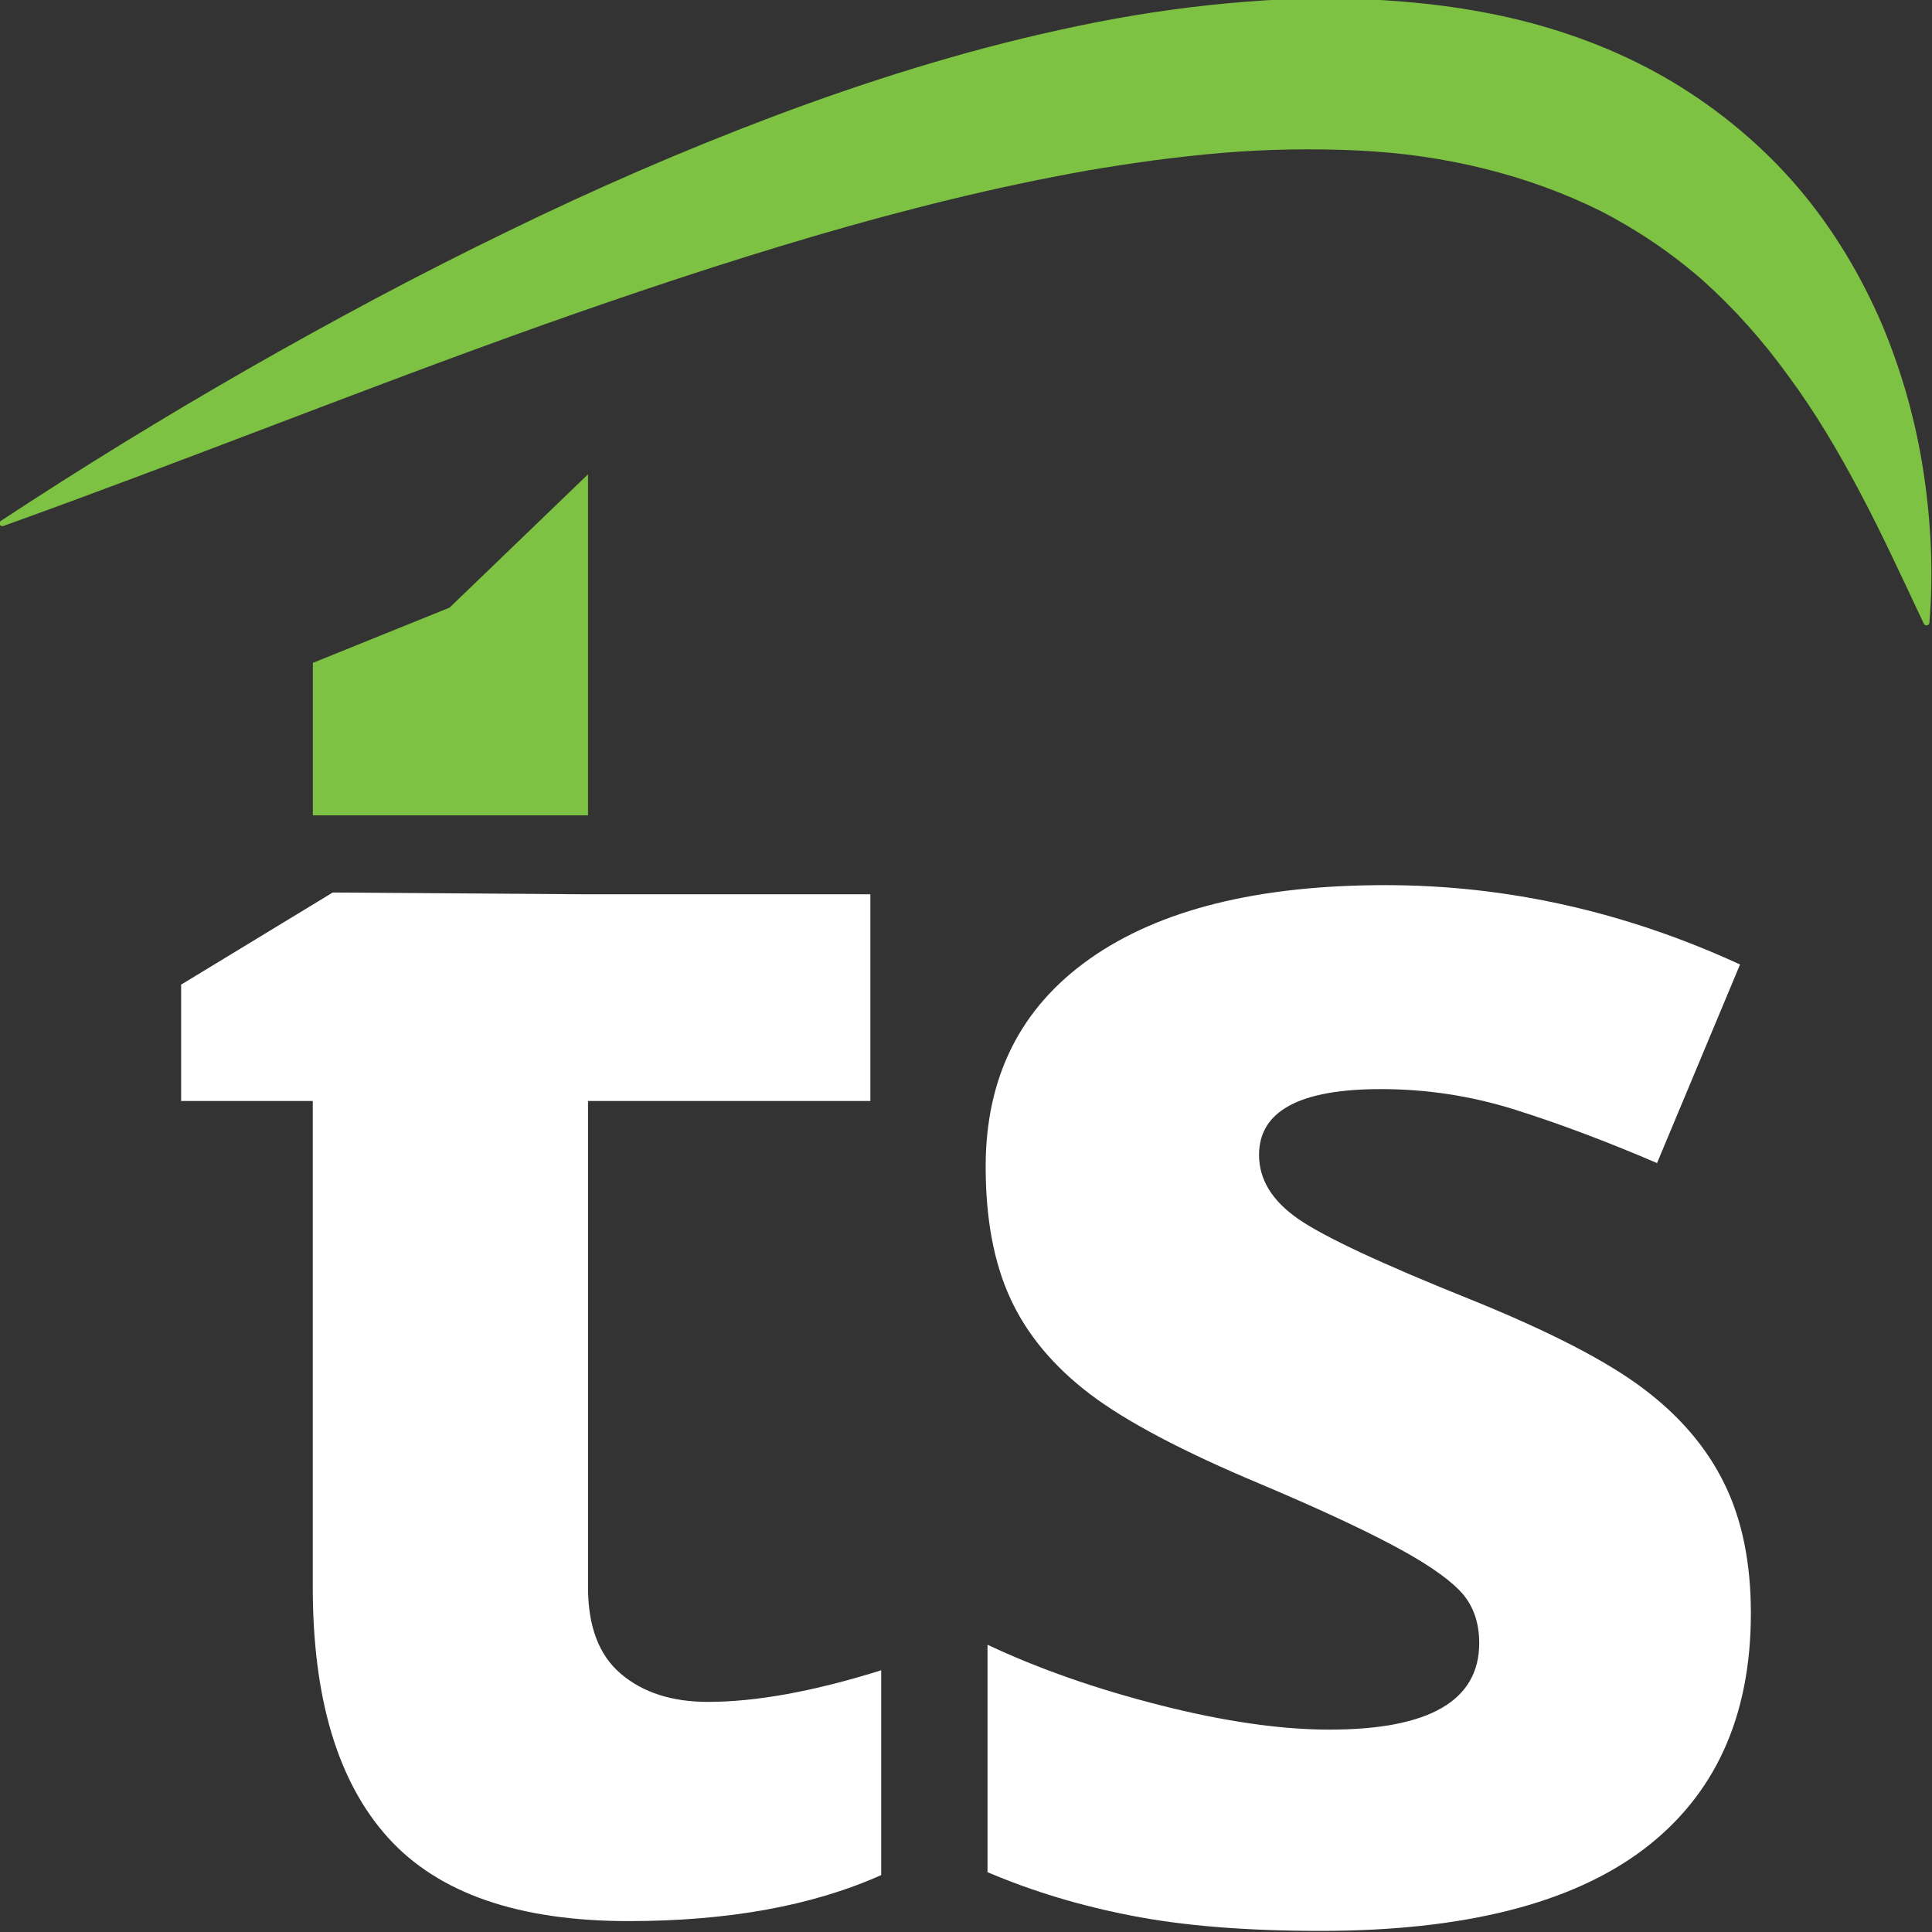 <svg width="28" height="28" viewBox="0 0 28 28" fill="none" xmlns="http://www.w3.org/2000/svg">
<rect x="0" y="0" width="28" height="28" fill="#333333" stroke="none"/>
<g clip-path="url(#clip0_1385_1407)">
<path d="M0.012 7.549C1.186 6.777 2.38 6.043 3.6 5.345C4.818 4.649 6.058 3.983 7.328 3.368C8.595 2.749 9.894 2.182 11.227 1.68C12.561 1.18 13.932 0.745 15.351 0.435C16.06 0.277 16.782 0.154 17.518 0.075C18.254 -0.003 19.002 -0.046 19.759 -0.012C20.517 0.019 21.284 0.108 22.045 0.296C22.805 0.486 23.556 0.778 24.244 1.19C24.932 1.603 25.555 2.126 26.068 2.729C26.58 3.333 26.979 4.01 27.278 4.708C27.572 5.409 27.77 6.131 27.879 6.854C27.988 7.579 28.021 8.305 27.963 9.025C27.961 9.048 27.941 9.066 27.917 9.064C27.901 9.063 27.889 9.053 27.882 9.04C27.574 8.389 27.284 7.754 26.965 7.152C26.647 6.549 26.308 5.976 25.925 5.458C25.549 4.936 25.131 4.469 24.679 4.064C24.222 3.664 23.728 3.332 23.2 3.059C22.139 2.533 20.933 2.237 19.658 2.18C19.022 2.152 18.374 2.161 17.721 2.215C17.067 2.27 16.409 2.36 15.751 2.473C14.435 2.707 13.117 3.036 11.806 3.42C10.495 3.805 9.188 4.241 7.885 4.703C5.279 5.63 2.692 6.674 0.048 7.623C0.026 7.631 0.002 7.62 -0.005 7.598C-0.012 7.58 -0.004 7.56 0.012 7.549Z" fill="#7DC242"/>
<path d="M8.522 12.961H12.614V15.956H8.522V23.004C8.522 23.571 8.68 23.989 8.999 24.259C9.317 24.529 9.737 24.665 10.26 24.665C10.958 24.665 11.794 24.513 12.771 24.207V27.175C11.776 27.62 10.556 27.842 9.109 27.842C7.514 27.842 6.352 27.439 5.624 26.633C4.896 25.827 4.533 24.616 4.533 23.004V15.956H2.625V14.27L4.822 12.935" fill="white"/>
<path d="M8.522 6.874V11.817H4.534V9.607L6.516 8.806L8.522 6.874Z" fill="#7DC242"/>
<path d="M25.375 23.381C25.375 24.88 24.854 26.022 23.813 26.807C22.771 27.591 21.213 27.984 19.138 27.984C18.075 27.984 17.168 27.912 16.418 27.767C15.668 27.623 14.966 27.412 14.312 27.133V23.837C15.053 24.186 15.888 24.478 16.816 24.714C17.745 24.949 18.561 25.067 19.267 25.067C20.714 25.067 21.438 24.648 21.438 23.812C21.438 23.498 21.342 23.242 21.15 23.047C20.959 22.851 20.627 22.628 20.156 22.38C19.686 22.132 19.057 21.841 18.273 21.51C17.148 21.039 16.322 20.603 15.795 20.203C15.268 19.802 14.884 19.341 14.645 18.823C14.405 18.305 14.285 17.666 14.285 16.908C14.285 15.61 14.789 14.604 15.796 13.894C16.803 13.184 18.231 12.828 20.078 12.828C21.839 12.828 23.552 13.212 25.218 13.978L24.015 16.856C23.283 16.542 22.599 16.285 21.962 16.084C21.326 15.883 20.676 15.784 20.013 15.784C18.836 15.784 18.247 16.102 18.247 16.738C18.247 17.095 18.437 17.404 18.817 17.667C19.195 17.928 20.026 18.317 21.308 18.831C22.45 19.293 23.287 19.724 23.818 20.126C24.35 20.526 24.742 20.989 24.995 21.511C25.25 22.033 25.375 22.656 25.375 23.381Z" fill="white"/>
</g>
<defs>
<clipPath id="clip0_1385_1407">
<rect width="28" height="28" fill="white"/>
</clipPath>
</defs>
</svg>
